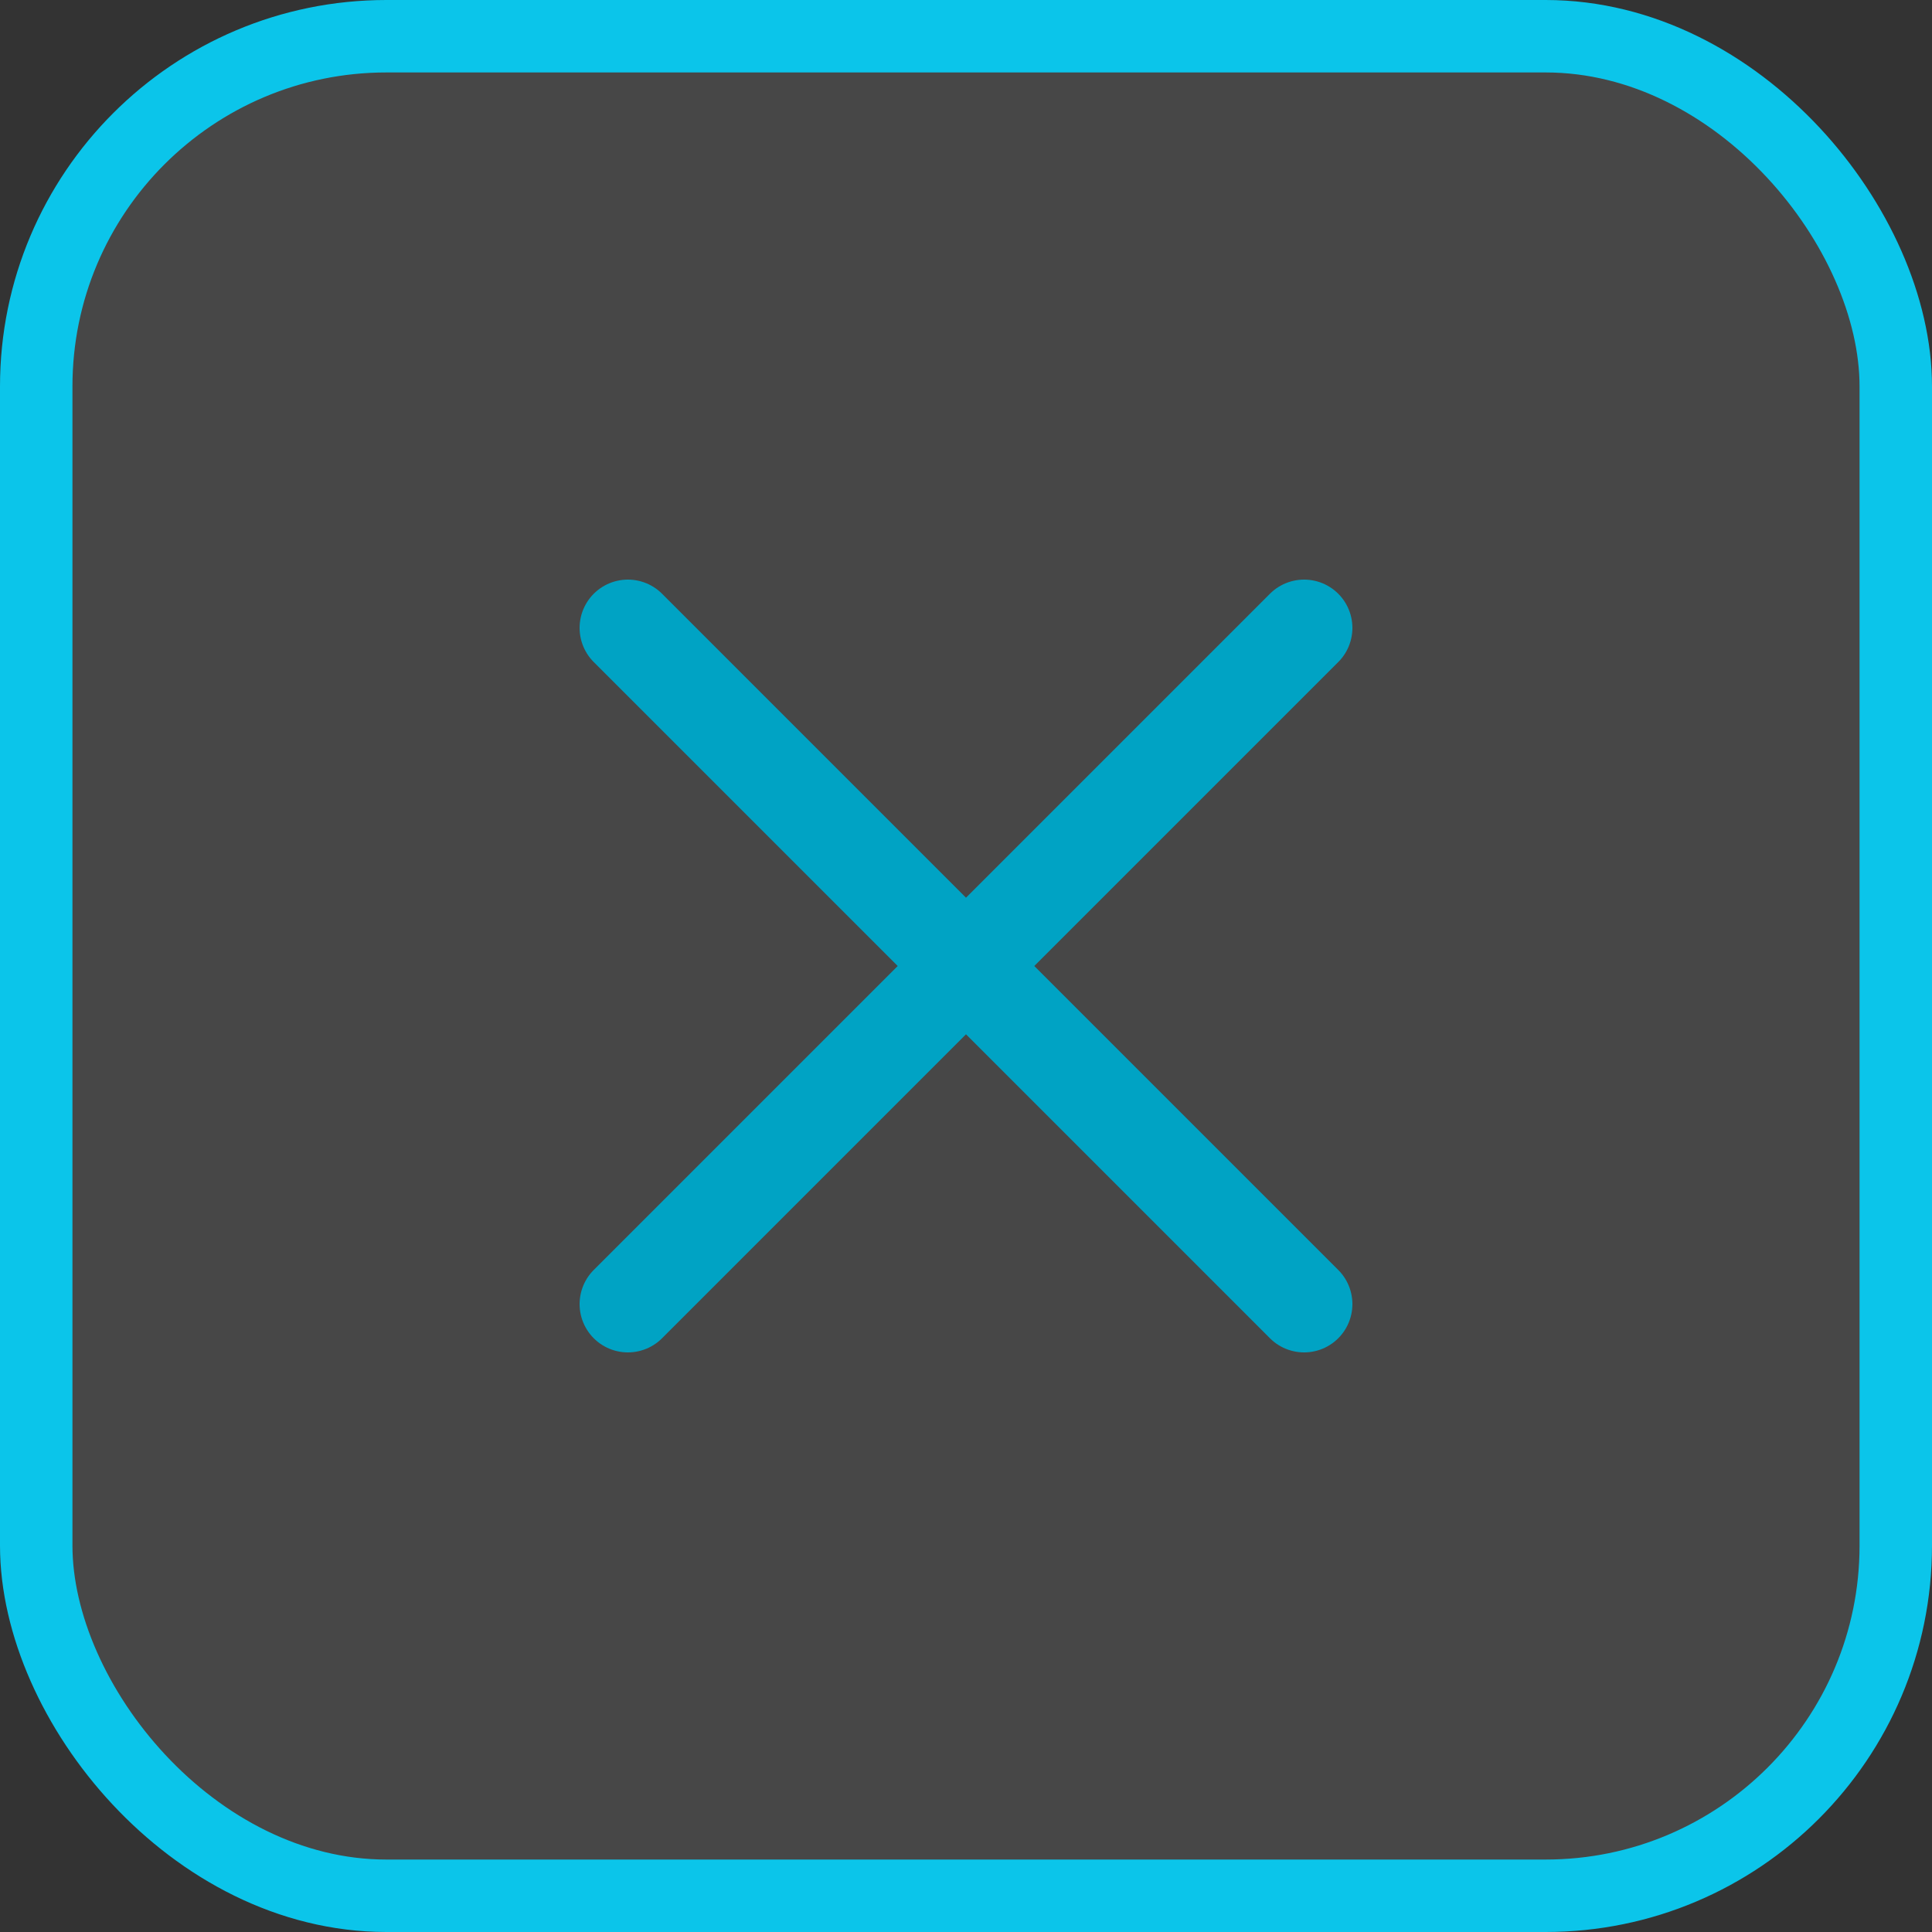 <svg width="40" height="40" viewBox="0 0 40 40" fill="none" xmlns="http://www.w3.org/2000/svg">
<rect x="0" y="0" width="40" height="40" fill="#333333" stroke="none"/>
<rect x="0.75" y="0.75" width="38.5" height="38.5" rx="7.25" fill="white" fill-opacity="0.1"/>
<rect x="0.75" y="0.75" width="38.5" height="38.5" rx="7.25" stroke="#0BC5EA" stroke-width="1.5"/>
<path d="M27 13L13 27M27 27L13 13" stroke="#00A3C4" stroke-width="2" stroke-linecap="round" stroke-linejoin="round"/>
</svg>
